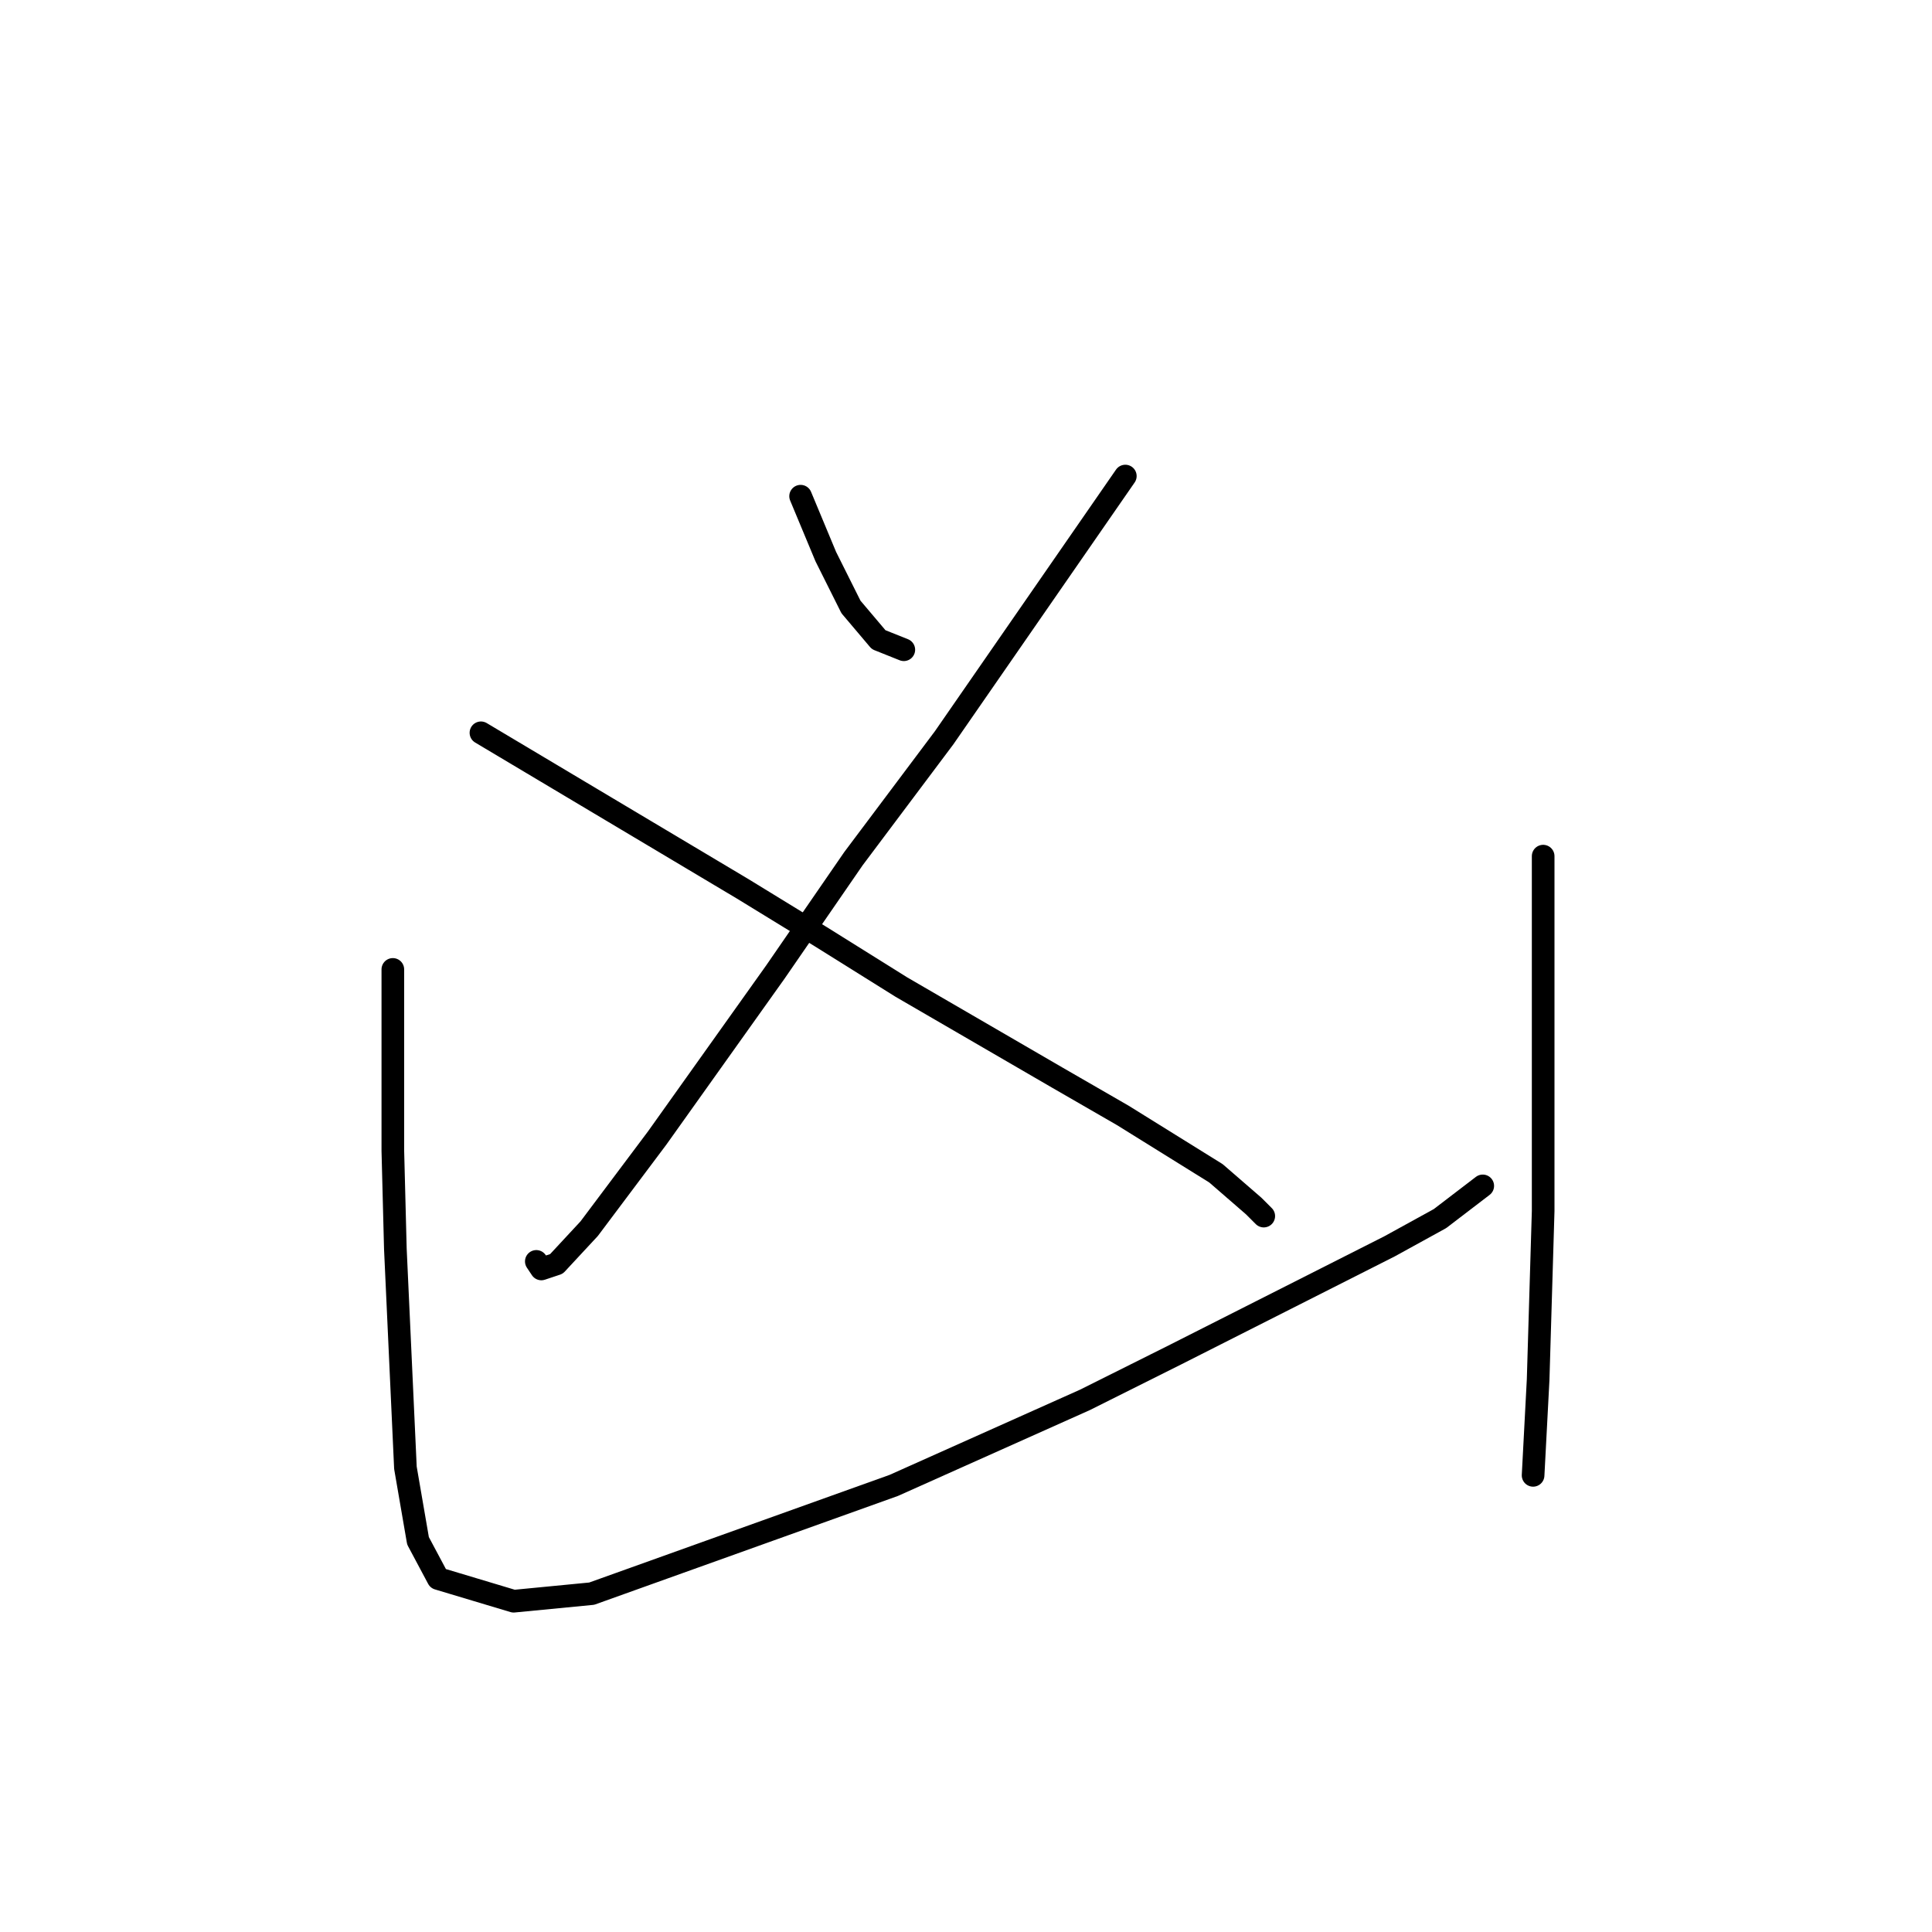 <?xml version="1.0" standalone="no"?>
    <svg width="256" height="256" xmlns="http://www.w3.org/2000/svg" version="1.1">
    <polyline stroke="black" stroke-width="3" stroke-linecap="round" fill="transparent" stroke-linejoin="round" points="106.085 65.748 107.753 69.751 109.421 73.753 112.756 80.424 116.425 84.76 119.76 86.094 119.76 86.094 " />
        <polyline stroke="black" stroke-width="3" stroke-linecap="round" fill="transparent" stroke-linejoin="round" points="149.111 63.08 137.104 80.424 125.097 97.767 113.089 113.777 102.75 128.786 87.074 150.799 78.069 162.806 73.733 167.475 71.732 168.142 71.065 167.142 71.065 167.142 " />
        <polyline stroke="black" stroke-width="3" stroke-linecap="round" fill="transparent" stroke-linejoin="round" points="63.727 97.1 81.07 107.44 98.414 117.779 108.754 124.116 119.427 130.787 140.105 142.794 148.777 147.797 161.118 155.468 166.121 159.804 167.455 161.138 167.455 161.138 " />
        <polyline stroke="black" stroke-width="3" stroke-linecap="round" fill="transparent" stroke-linejoin="round" points="52.053 128.452 52.053 140.459 52.053 152.467 52.387 165.474 53.721 194.491 55.389 204.164 58.057 209.167 68.063 212.169 78.402 211.168 118.426 196.826 143.774 185.486 155.781 179.483 184.132 165.141 190.802 161.472 196.472 157.136 196.472 157.136 " />
        <polyline stroke="black" stroke-width="3" stroke-linecap="round" fill="transparent" stroke-linejoin="round" points="204.477 113.443 204.477 123.449 204.477 133.455 204.477 142.794 204.477 160.471 203.81 182.818 203.143 195.492 203.143 195.492 " />
        </svg>